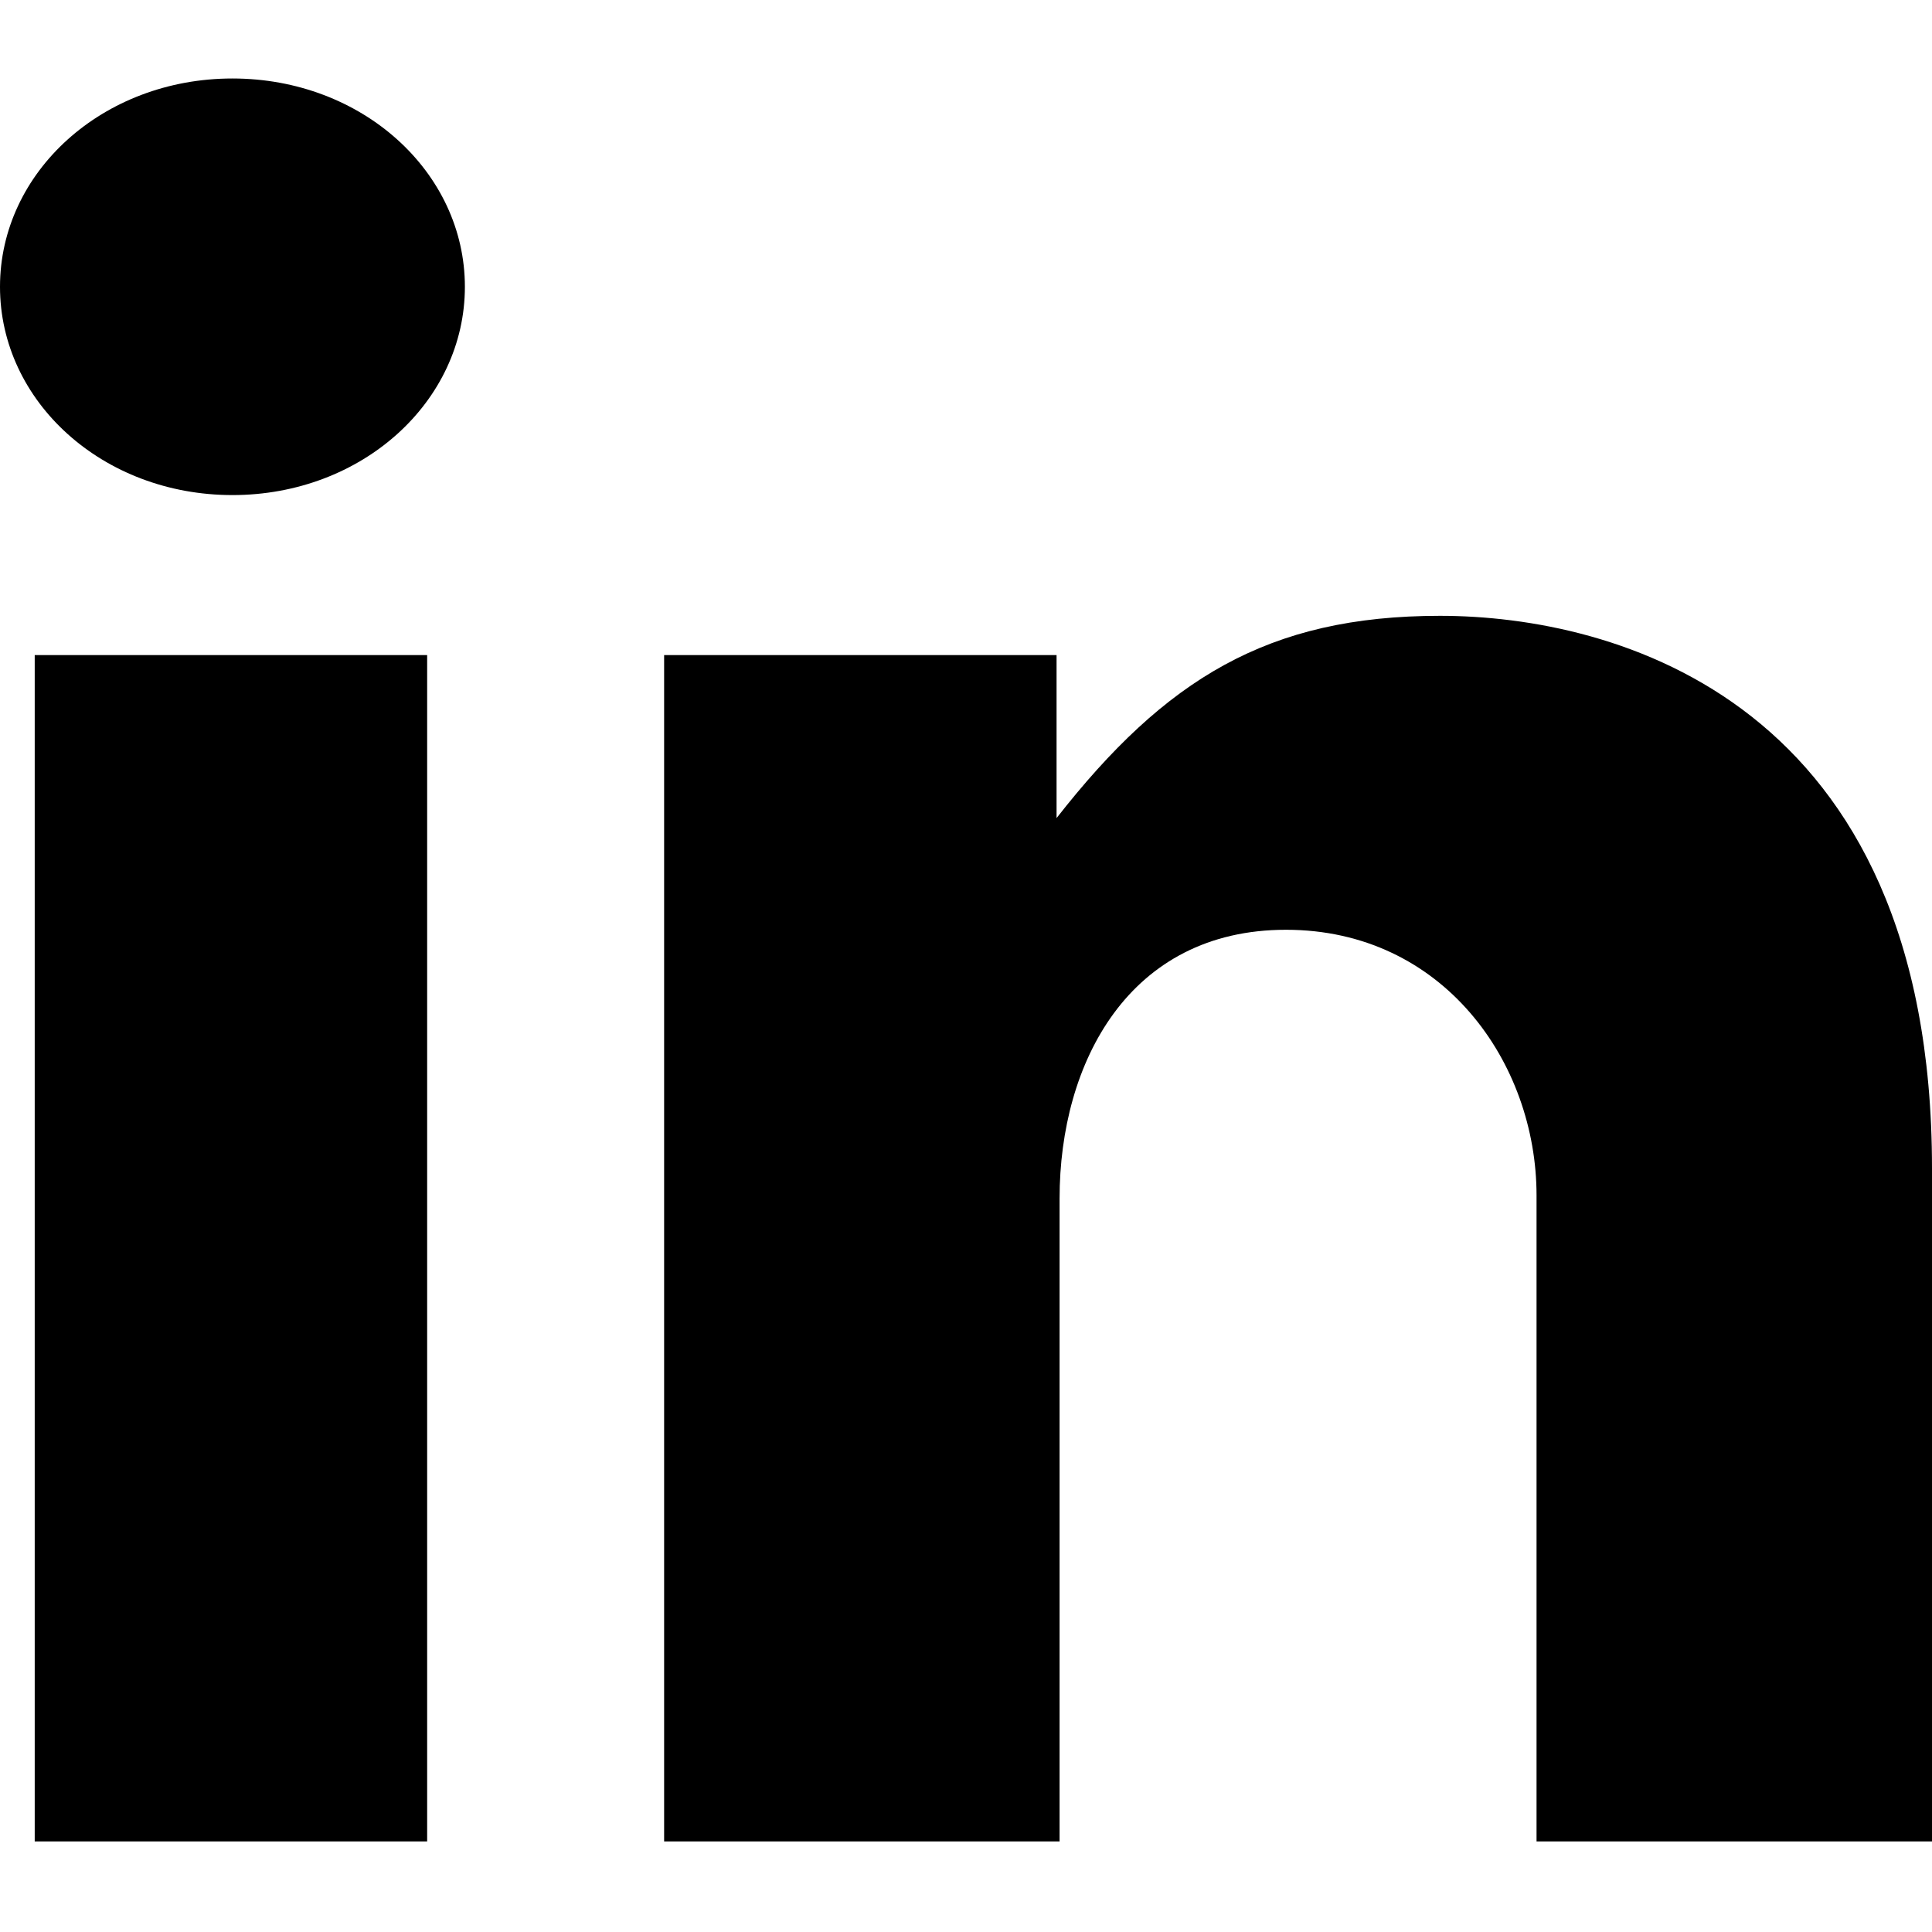 <svg xmlns="http://www.w3.org/2000/svg" viewBox="0 0 64 64" aria-labelledby="title"
aria-describedby="desc" role="img" xmlns:xlink="http://www.w3.org/1999/xlink">
  <title>Linkedin</title>
  <desc>A solid styled icon from Orion Icon Library.</desc>
  <path data-name="layer1"
  fill="#000000" d="M1.15 21.7h13V61h-13zm46.55-1.3c-5.7 0-9.1 2.1-12.7 6.7v-5.4H22V61h13.1V39.7c0-4.5 2.3-8.9 7.5-8.9s8.3 4.4 8.3 8.8V61H64V38.7c0-15.5-10.5-18.3-16.3-18.3zM7.7 2.6C3.4 2.6 0 5.7 0 9.5s3.4 6.9 7.7 6.9 7.7-3.1 7.7-6.9S12 2.6 7.7 2.6z"></path>
</svg>